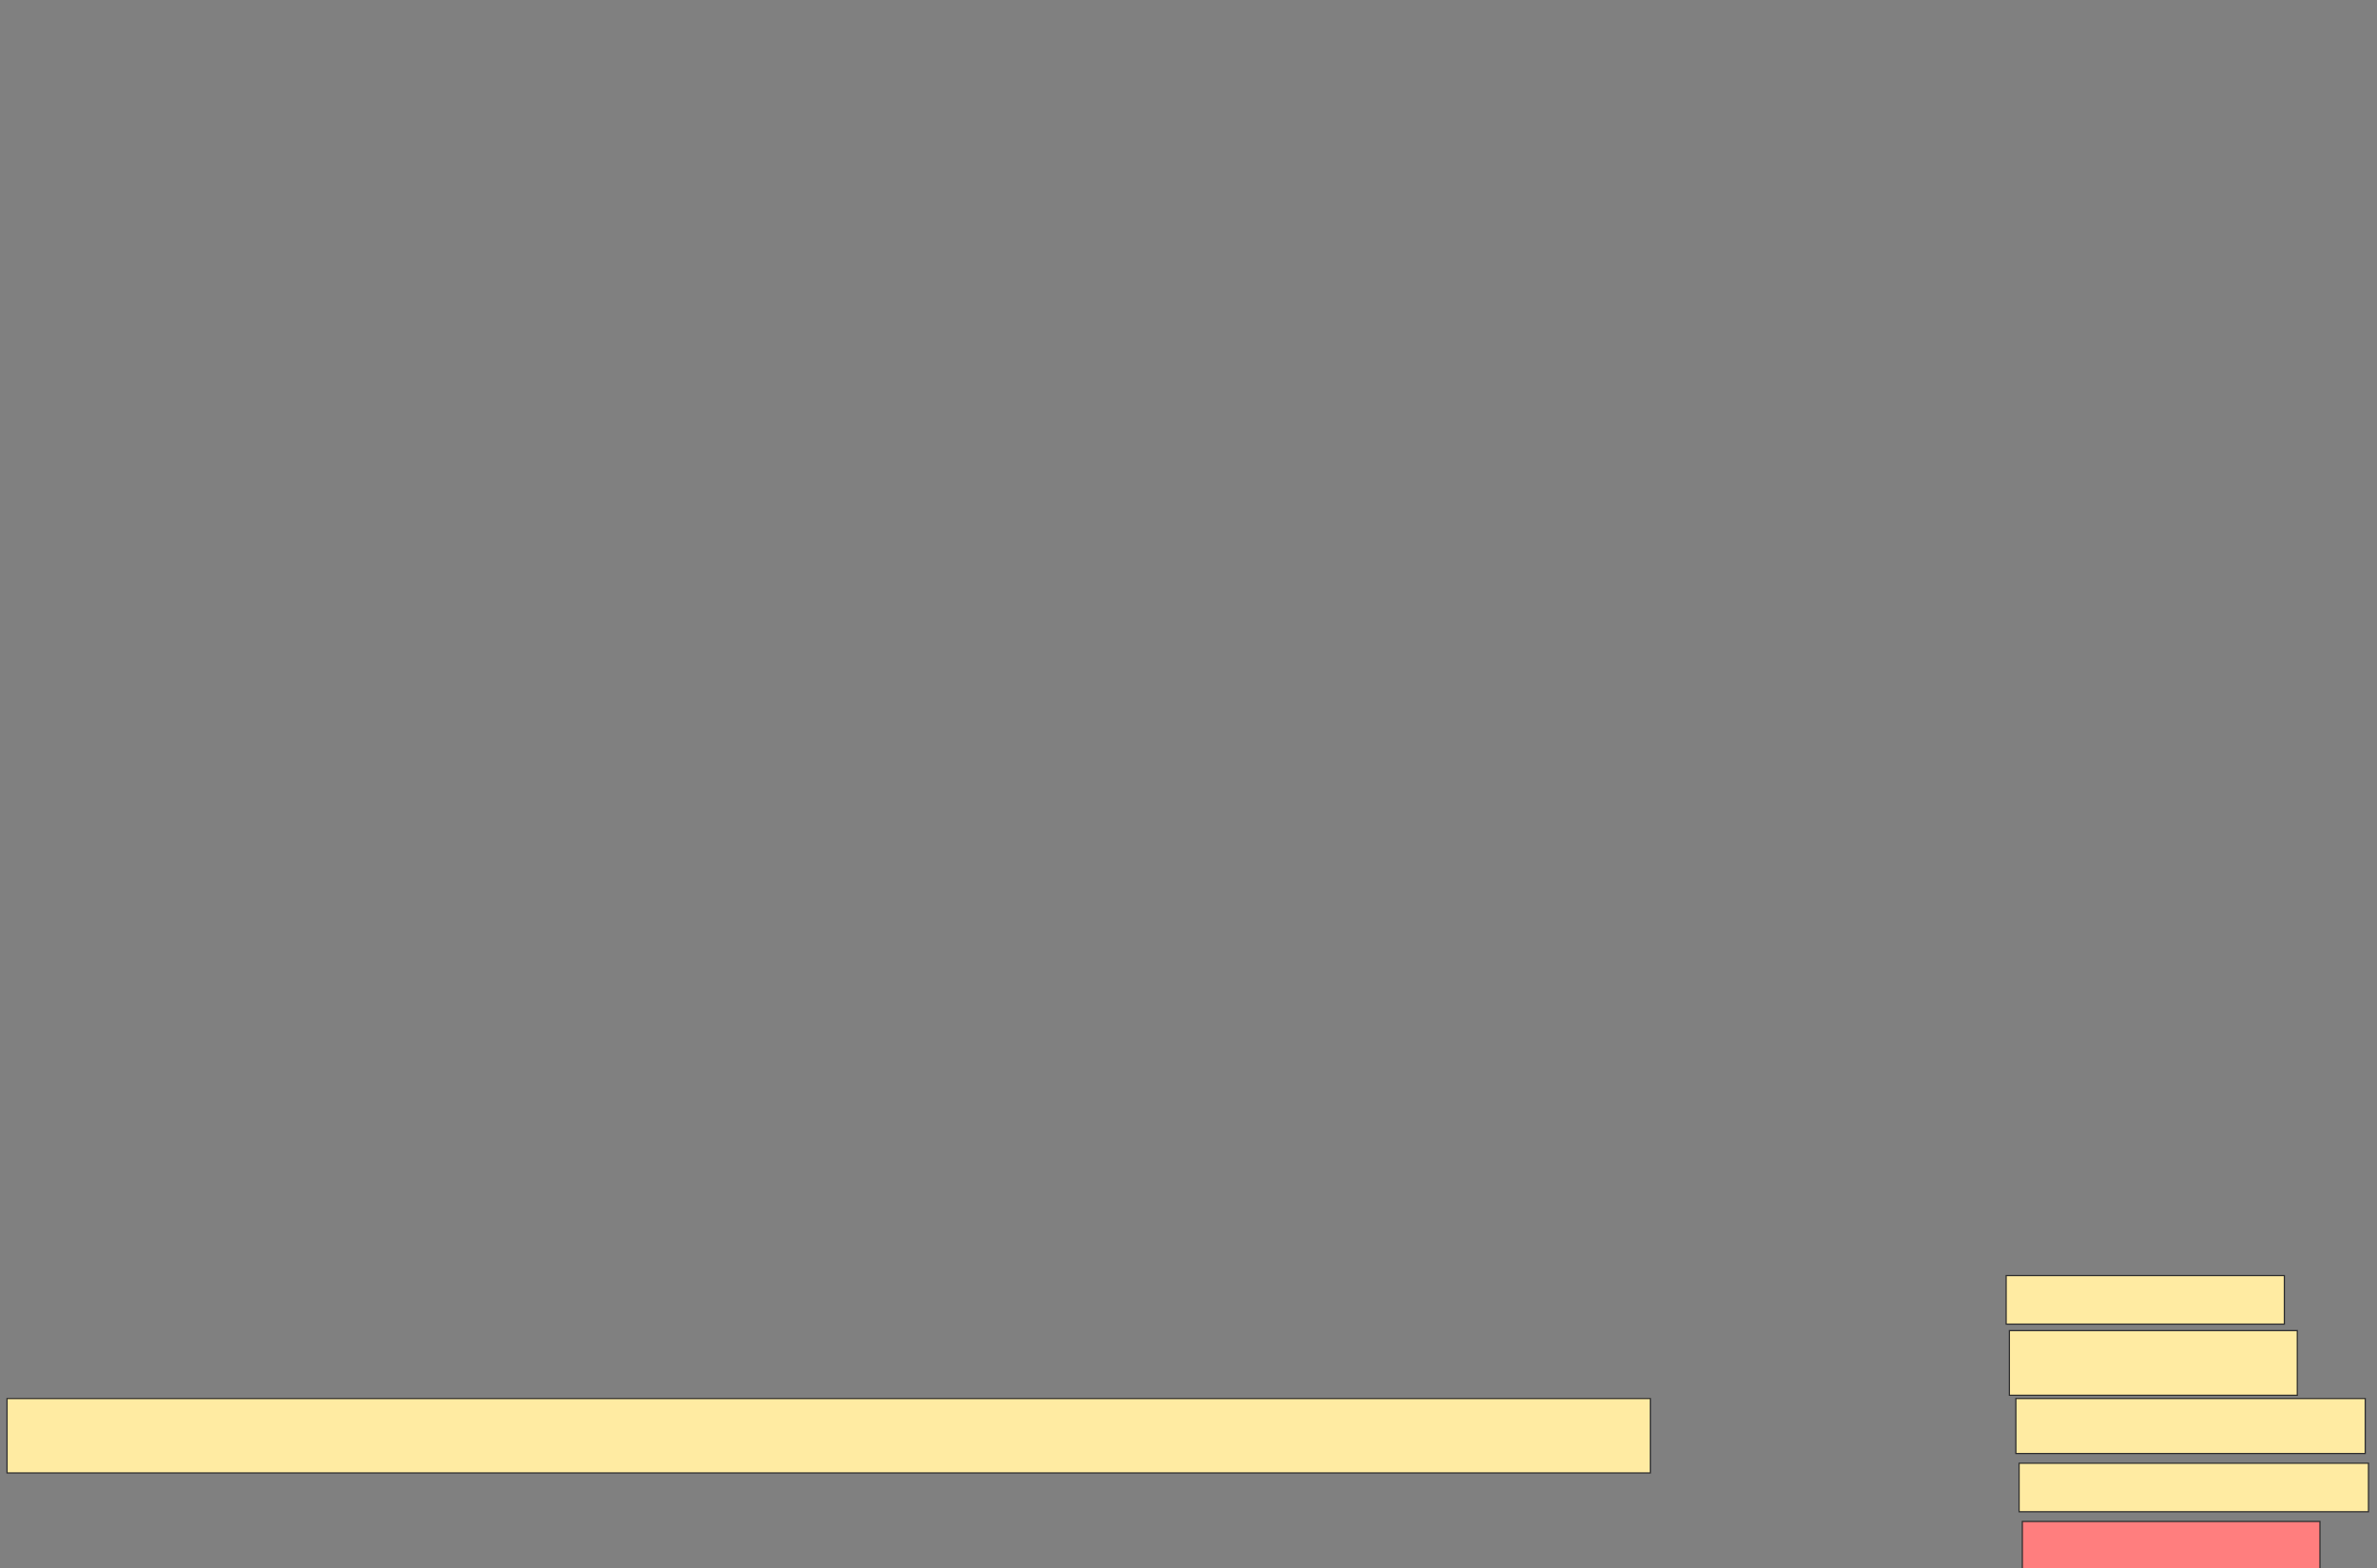<svg xmlns="http://www.w3.org/2000/svg" width="1986" height="1310">
 <rect width="100%" height="100%" fill="#808080" stroke="none"/>
 <!-- Created with Image Occlusion Enhanced -->
 <g>
  <title>Labels</title>
 </g>
 <g>
  <title>Masks</title>
  <rect id="a599e9cea36b485d97af1c009a7323a2-ao-1" height="40.541" width="232.432" y="1065.676" x="1676.162" stroke="#2D2D2D" fill="#FFEBA2"/>
  <rect id="a599e9cea36b485d97af1c009a7323a2-ao-2" height="45.946" width="291.892" y="1168.378" x="1684.27" stroke="#2D2D2D" fill="#FFEBA2"/>
  <rect id="a599e9cea36b485d97af1c009a7323a2-ao-3" height="40.541" width="248.649" y="1271.081" x="1689.676" stroke="#2D2D2D" fill="#FF7E7E" class="qshape"/>
  <rect id="a599e9cea36b485d97af1c009a7323a2-ao-4" height="54.054" width="240.541" y="1111.622" x="1678.865" stroke="#2D2D2D" fill="#FFEBA2"/>
  <rect id="a599e9cea36b485d97af1c009a7323a2-ao-5" height="40.541" width="291.892" y="1222.432" x="1686.973" stroke="#2D2D2D" fill="#FFEBA2"/>
  <rect id="a599e9cea36b485d97af1c009a7323a2-ao-6" height="62.162" width="1372.973" y="1168.378" x="5.892" stroke="#2D2D2D" fill="#FFEBA2"/>
 </g>
</svg>